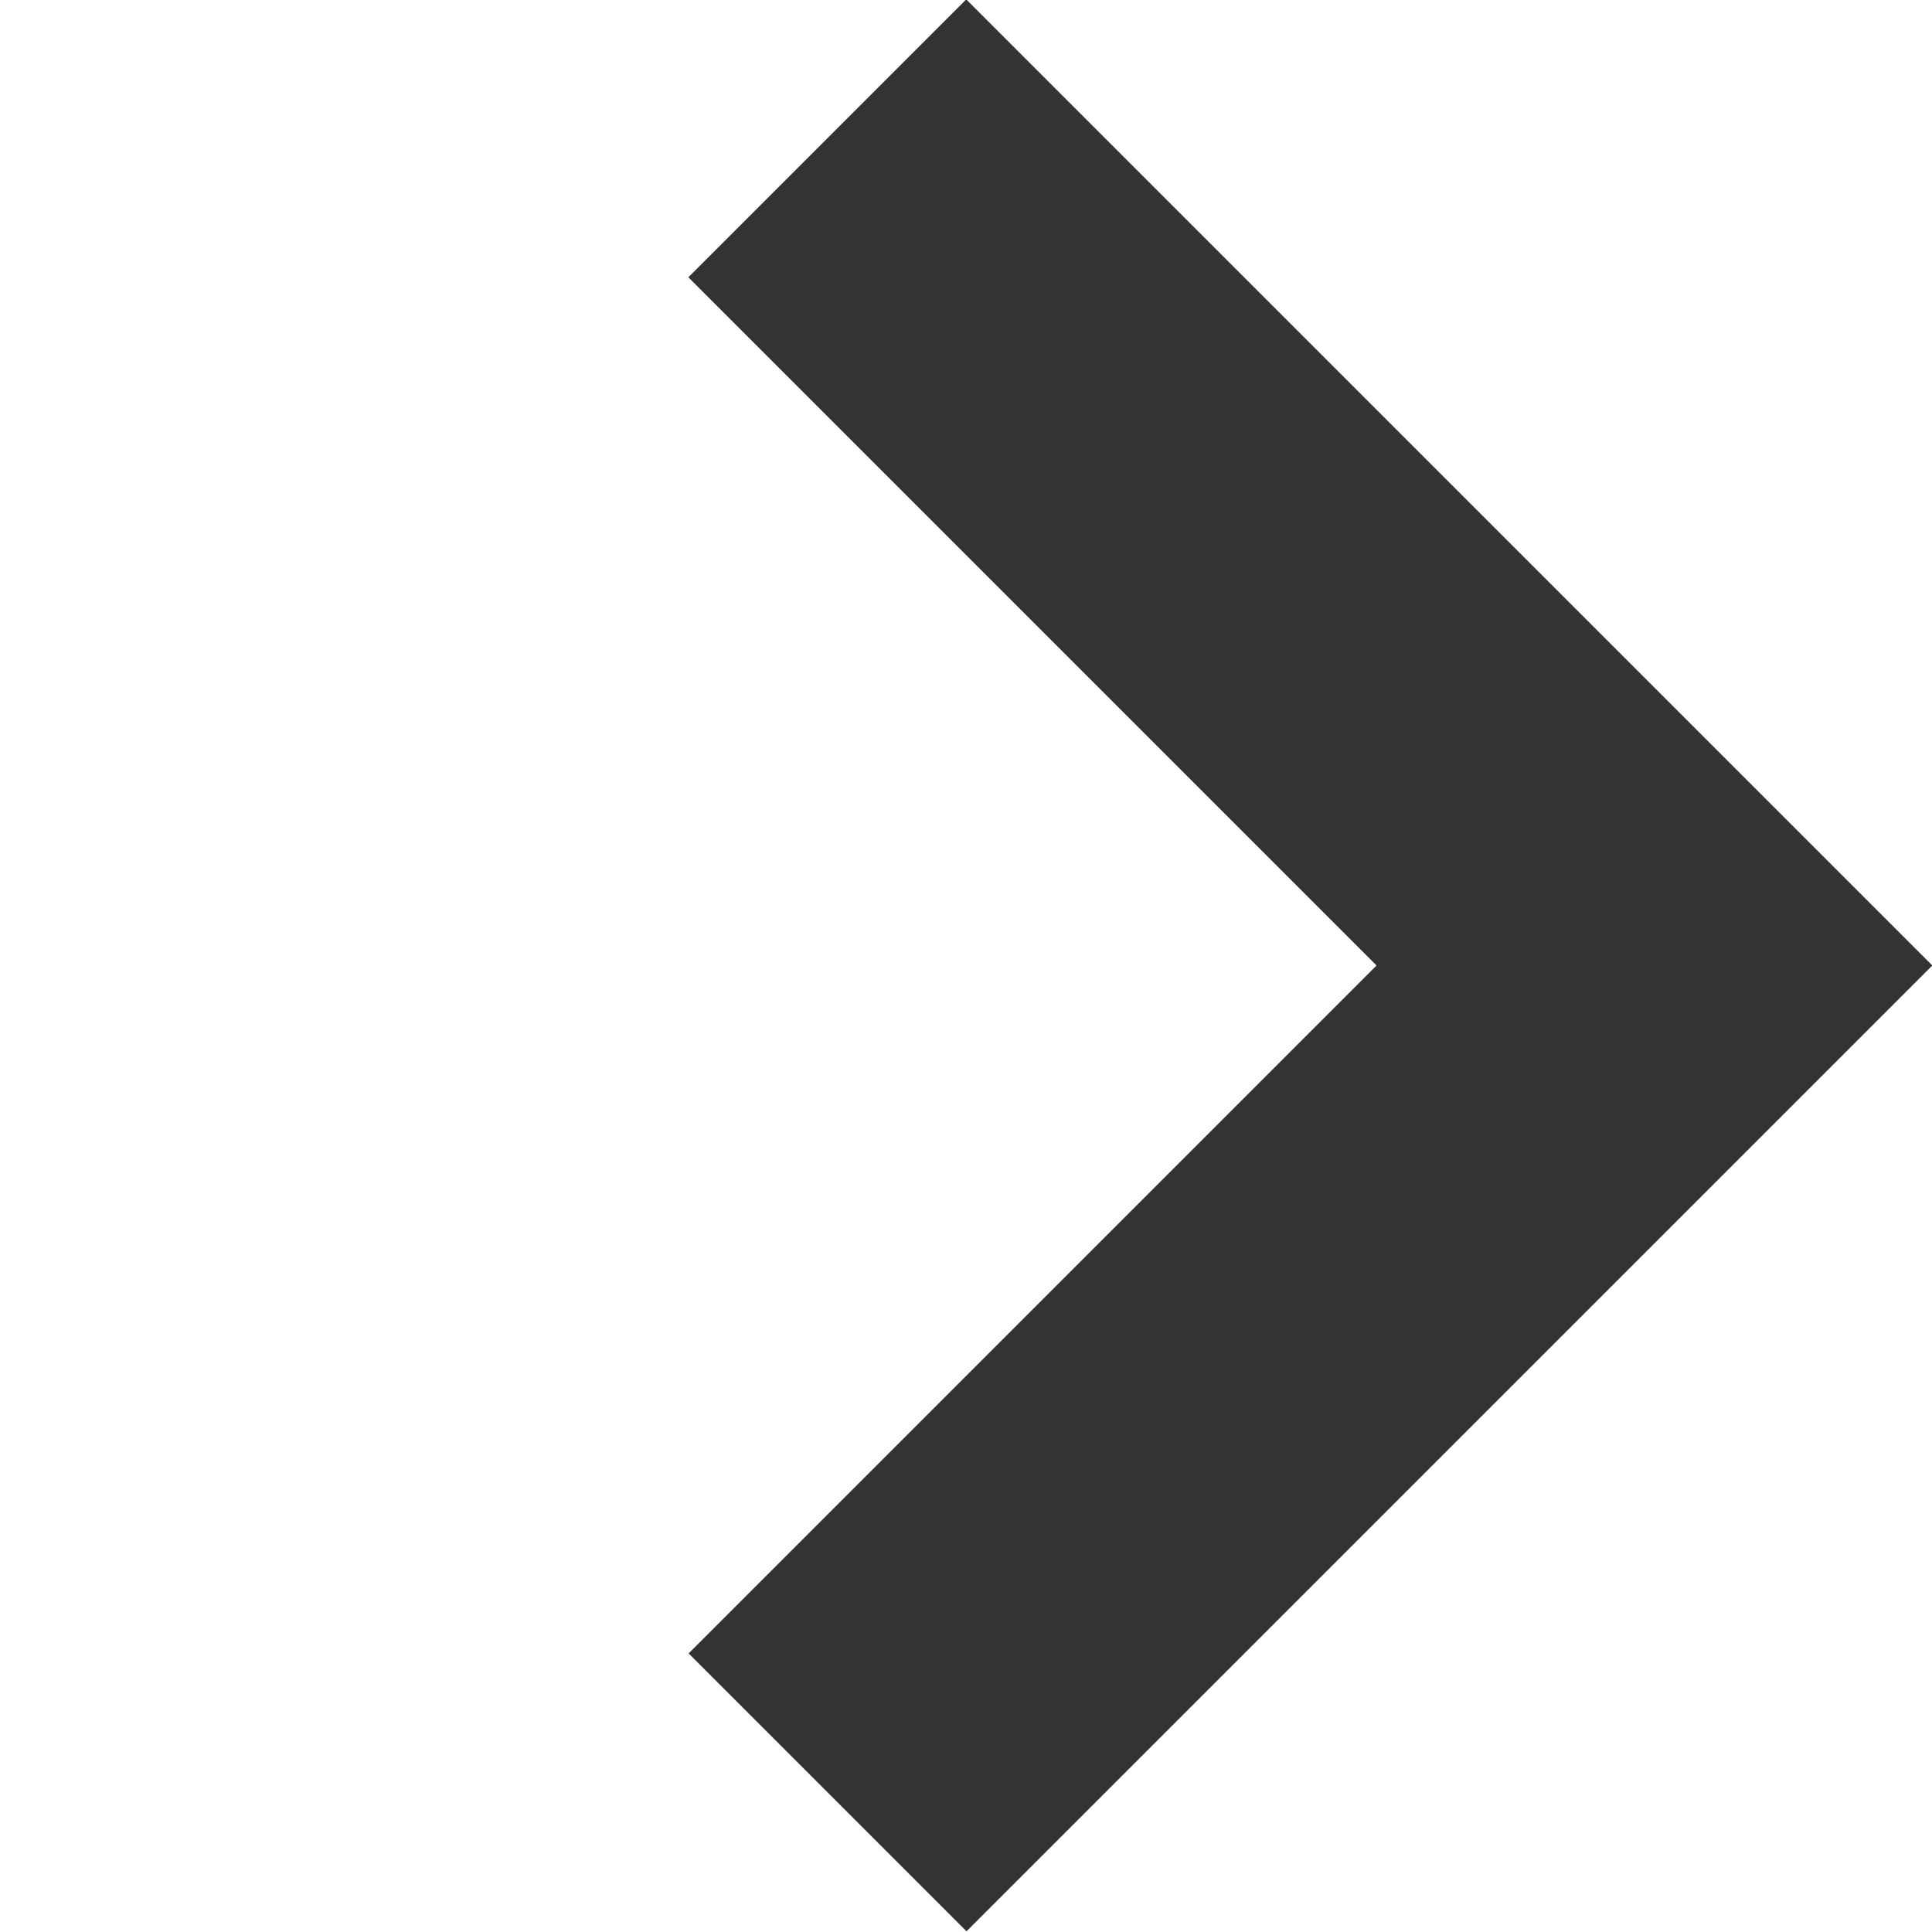 <svg xmlns="http://www.w3.org/2000/svg" width="9.832" height="9.832" viewBox="0 0 9.832 9.832"><defs><style>.a{fill:#333;}</style></defs><path class="a" d="M-7180.839-12426.8h-2v-4.951h-4.953v-2h6.953Z" transform="translate(-3704.536 13874.523) rotate(45)"/></svg>